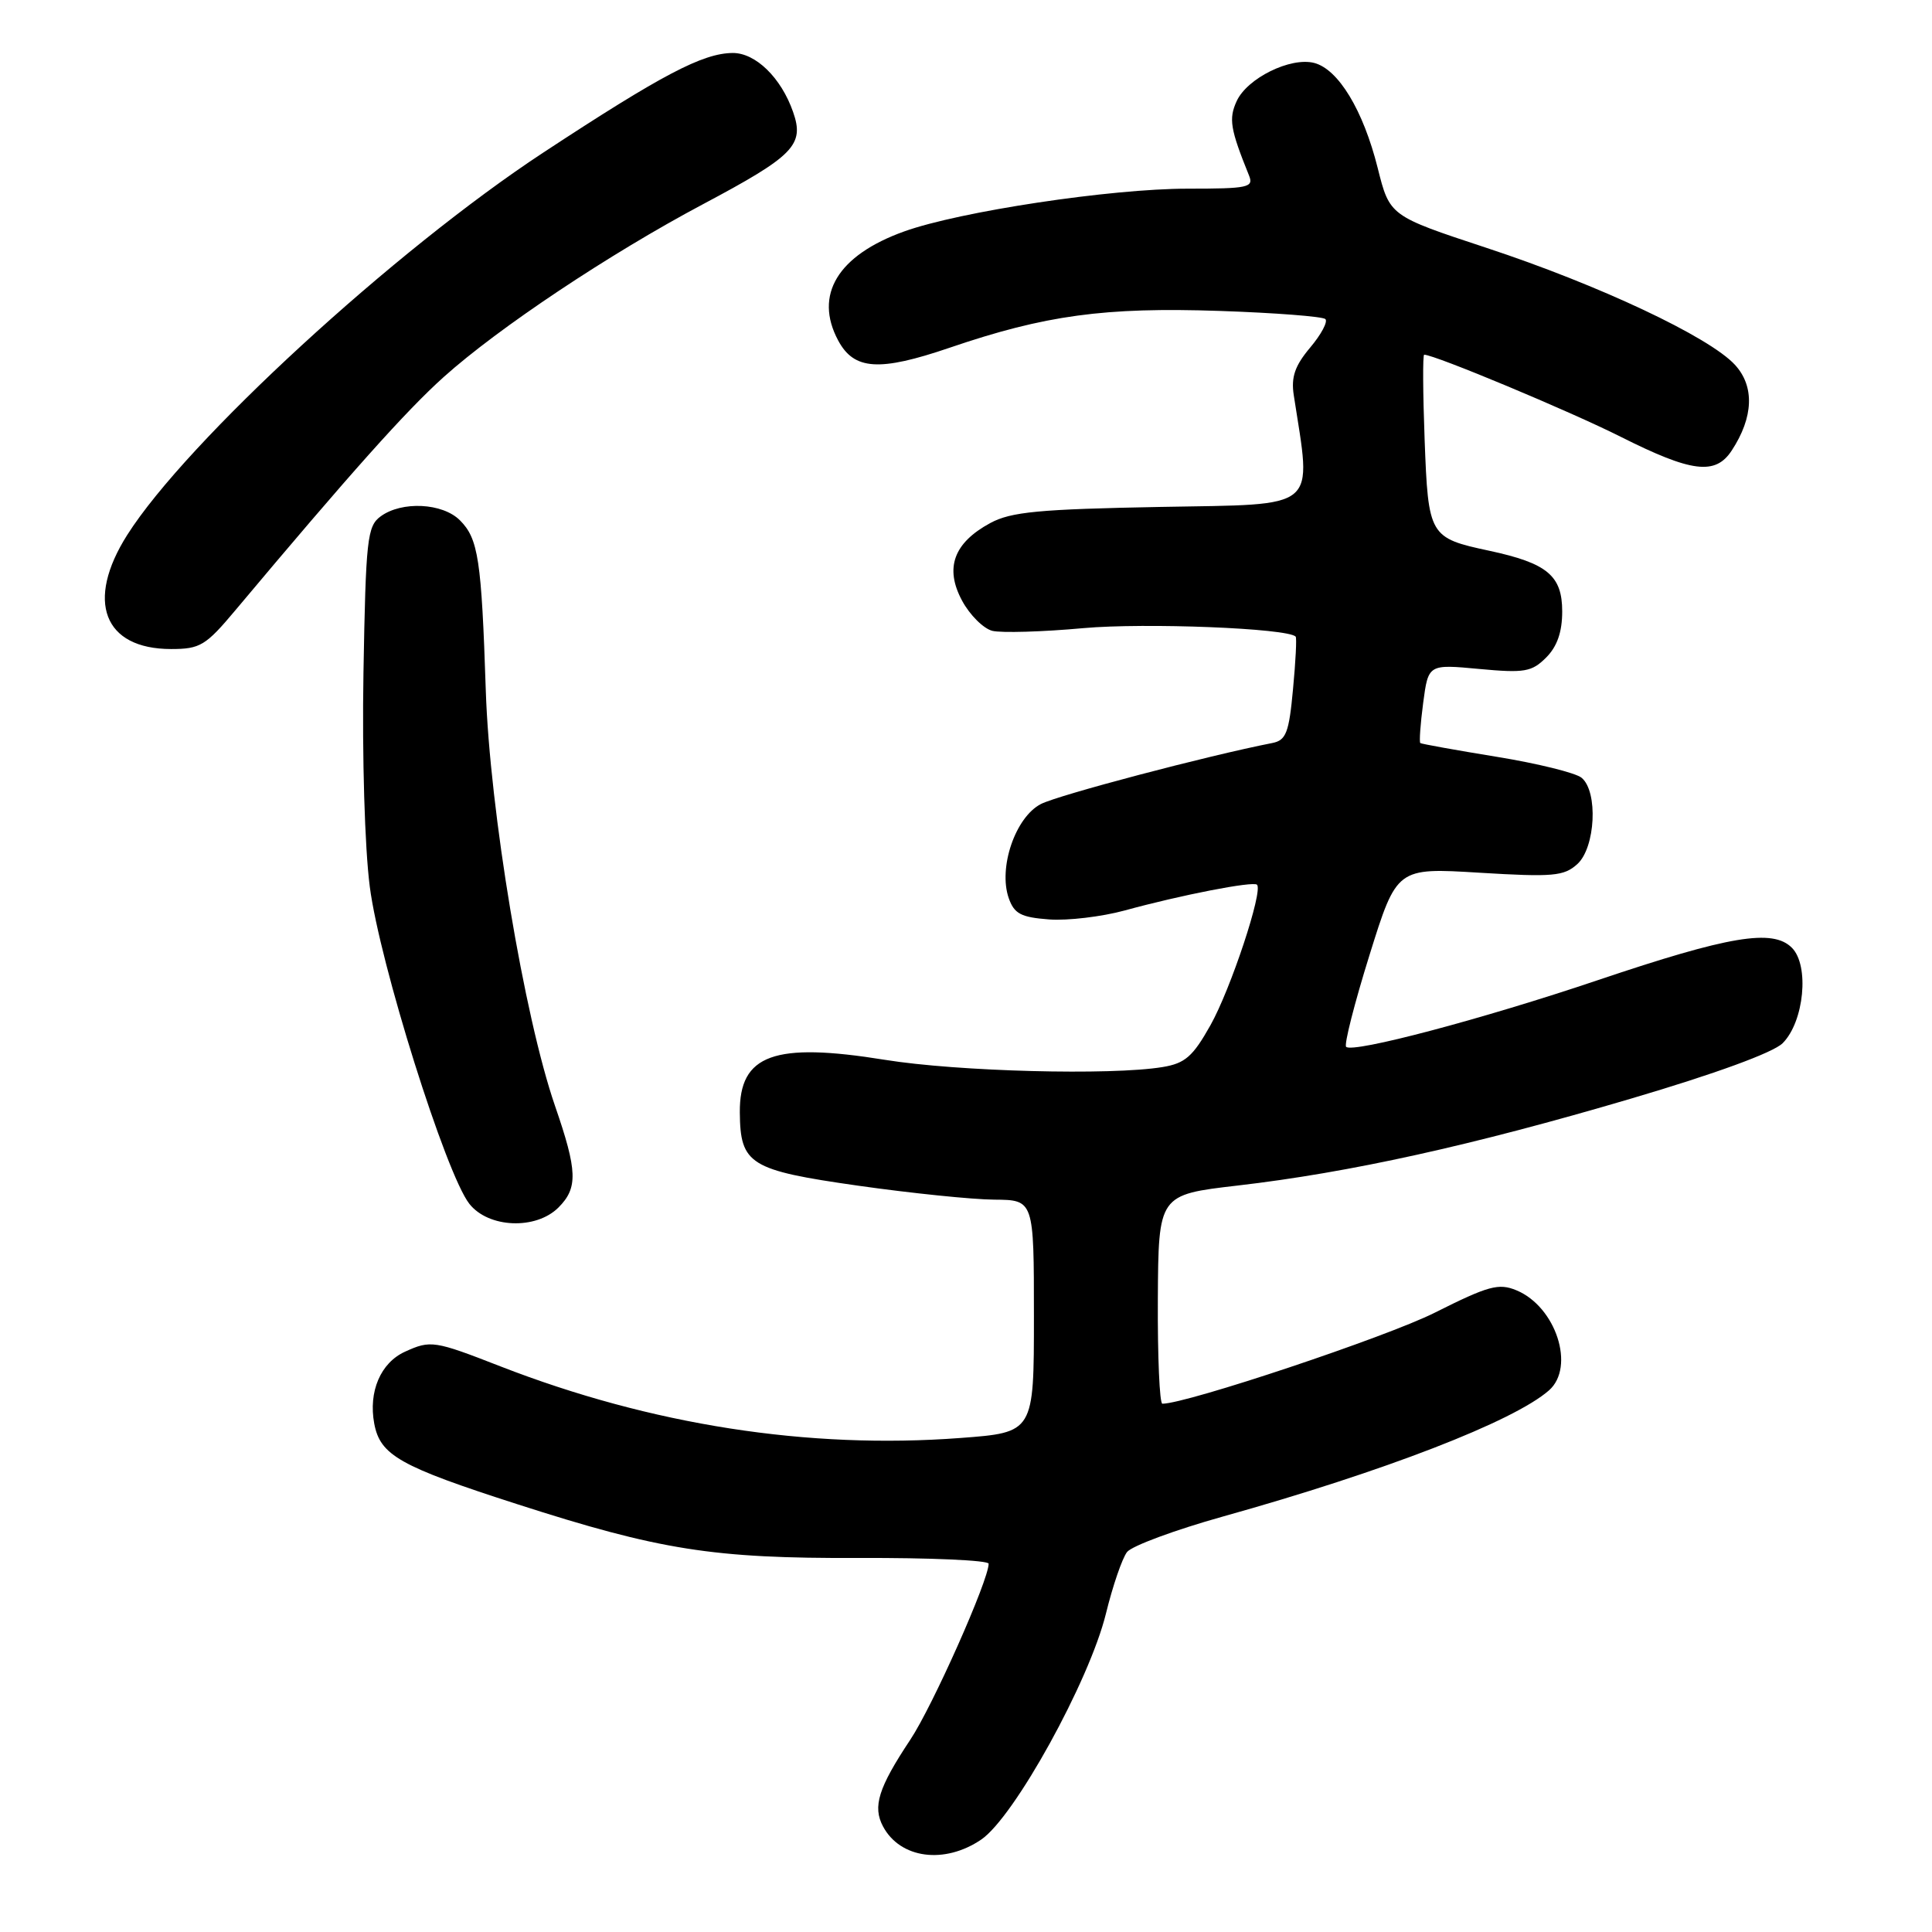 <?xml version="1.0" encoding="UTF-8" standalone="no"?>
<!DOCTYPE svg PUBLIC "-//W3C//DTD SVG 1.1//EN" "http://www.w3.org/Graphics/SVG/1.1/DTD/svg11.dtd" >
<svg xmlns="http://www.w3.org/2000/svg" xmlns:xlink="http://www.w3.org/1999/xlink" version="1.1" viewBox="0 0 256 256">
 <g >
 <path fill="currentColor"
d=" M 130.02 243.75 C 134.40 240.77 144.34 222.76 146.54 213.82 C 147.44 210.14 148.70 206.47 149.34 205.65 C 149.98 204.84 155.68 202.73 162.00 200.96 C 183.40 194.98 200.59 188.33 205.25 184.23 C 208.77 181.13 206.17 173.14 200.93 170.97 C 198.58 170.00 197.22 170.37 190.13 173.93 C 183.74 177.15 157.24 186.00 154.02 186.00 C 153.65 186.00 153.38 179.77 153.42 172.15 C 153.50 158.31 153.50 158.31 164.00 157.09 C 178.83 155.37 195.04 151.79 216.06 145.59 C 227.29 142.28 234.97 139.47 236.21 138.23 C 239.06 135.38 239.78 127.92 237.43 125.58 C 234.90 123.04 229.12 124.01 211.74 129.87 C 196.45 135.03 179.25 139.58 178.37 138.71 C 178.08 138.41 179.47 132.95 181.46 126.57 C 185.08 114.97 185.08 114.97 196.04 115.64 C 205.79 116.23 207.23 116.10 209.00 114.50 C 211.41 112.32 211.78 104.89 209.57 103.06 C 208.79 102.41 203.73 101.16 198.32 100.28 C 192.92 99.40 188.37 98.58 188.20 98.46 C 188.04 98.34 188.21 95.93 188.58 93.12 C 189.26 88.01 189.26 88.01 196.00 88.64 C 202.01 89.20 202.97 89.03 204.87 87.13 C 206.33 85.67 207.00 83.75 207.00 81.02 C 207.00 76.27 205.02 74.63 197.35 72.98 C 189.39 71.28 189.25 71.04 188.77 58.25 C 188.54 52.06 188.51 47.00 188.71 47.00 C 190.09 47.00 208.00 54.48 214.74 57.87 C 224.16 62.61 227.30 63.00 229.46 59.70 C 232.36 55.28 232.51 51.18 229.88 48.33 C 226.47 44.63 211.85 37.75 196.96 32.84 C 184.14 28.61 184.14 28.61 182.55 22.25 C 180.63 14.61 177.35 9.18 174.14 8.34 C 171.00 7.53 165.25 10.36 163.86 13.41 C 162.79 15.75 163.02 17.12 165.50 23.25 C 166.15 24.84 165.40 25.00 157.36 25.00 C 147.18 25.00 127.16 28.02 119.80 30.67 C 111.00 33.83 107.83 39.08 111.06 45.11 C 113.17 49.05 116.50 49.26 125.85 46.07 C 138.48 41.76 146.37 40.68 161.63 41.20 C 168.98 41.45 175.27 41.94 175.62 42.28 C 175.97 42.63 175.06 44.33 173.60 46.06 C 171.58 48.46 171.06 49.97 171.43 52.36 C 173.81 67.79 175.01 66.78 153.81 67.17 C 137.65 67.47 133.96 67.82 131.21 69.31 C 126.36 71.94 125.15 75.27 127.48 79.59 C 128.50 81.49 130.31 83.29 131.49 83.59 C 132.68 83.88 138.11 83.73 143.57 83.23 C 151.77 82.50 170.58 83.24 171.68 84.35 C 171.84 84.50 171.68 87.64 171.33 91.33 C 170.80 97.09 170.41 98.09 168.60 98.45 C 159.97 100.14 140.23 105.35 137.92 106.54 C 134.54 108.29 132.26 114.97 133.66 119.00 C 134.39 121.08 135.28 121.55 139.02 121.83 C 141.48 122.01 145.97 121.47 149.00 120.65 C 156.46 118.60 166.06 116.73 166.56 117.23 C 167.39 118.05 163.07 131.08 160.39 135.85 C 158.06 140.00 157.03 140.90 154.05 141.39 C 147.23 142.52 126.90 141.99 117.24 140.43 C 102.57 138.06 97.97 139.73 98.03 147.40 C 98.09 154.29 99.32 155.06 113.71 157.11 C 120.75 158.11 128.86 158.94 131.75 158.96 C 137.00 159.00 137.00 159.00 137.00 174.41 C 137.00 189.81 137.00 189.81 127.26 190.54 C 107.09 192.06 86.27 188.81 66.31 181.05 C 57.54 177.63 57.06 177.56 53.66 179.11 C 50.43 180.58 48.80 184.40 49.59 188.64 C 50.38 192.84 52.97 194.30 68.50 199.30 C 87.44 205.40 94.46 206.51 113.75 206.44 C 123.24 206.40 131.00 206.75 131.00 207.20 C 131.00 209.39 123.58 226.07 120.62 230.52 C 116.39 236.89 115.60 239.39 117.01 242.02 C 119.29 246.28 125.15 247.06 130.02 243.75 Z  M 74.00 160.00 C 76.60 157.40 76.52 155.16 73.54 146.53 C 69.45 134.66 64.89 107.34 64.37 91.50 C 63.80 74.13 63.38 71.38 60.94 68.94 C 58.64 66.64 53.24 66.37 50.44 68.42 C 48.66 69.72 48.47 71.40 48.16 89.17 C 47.97 100.23 48.33 112.35 49.00 117.50 C 50.30 127.61 59.08 155.56 62.19 159.51 C 64.72 162.73 71.01 162.99 74.00 160.00 Z  M 31.19 80.86 C 46.43 62.69 53.78 54.46 58.79 49.96 C 66.03 43.46 80.73 33.66 93.11 27.08 C 105.21 20.65 106.62 19.21 105.09 14.84 C 103.51 10.30 100.12 7.00 97.08 7.02 C 93.10 7.06 87.73 9.88 72.00 20.21 C 52.26 33.18 24.72 58.49 16.86 70.88 C 11.30 79.65 13.73 86.00 22.67 86.00 C 26.52 86.00 27.26 85.55 31.19 80.86 Z "/>
</g>
</svg>